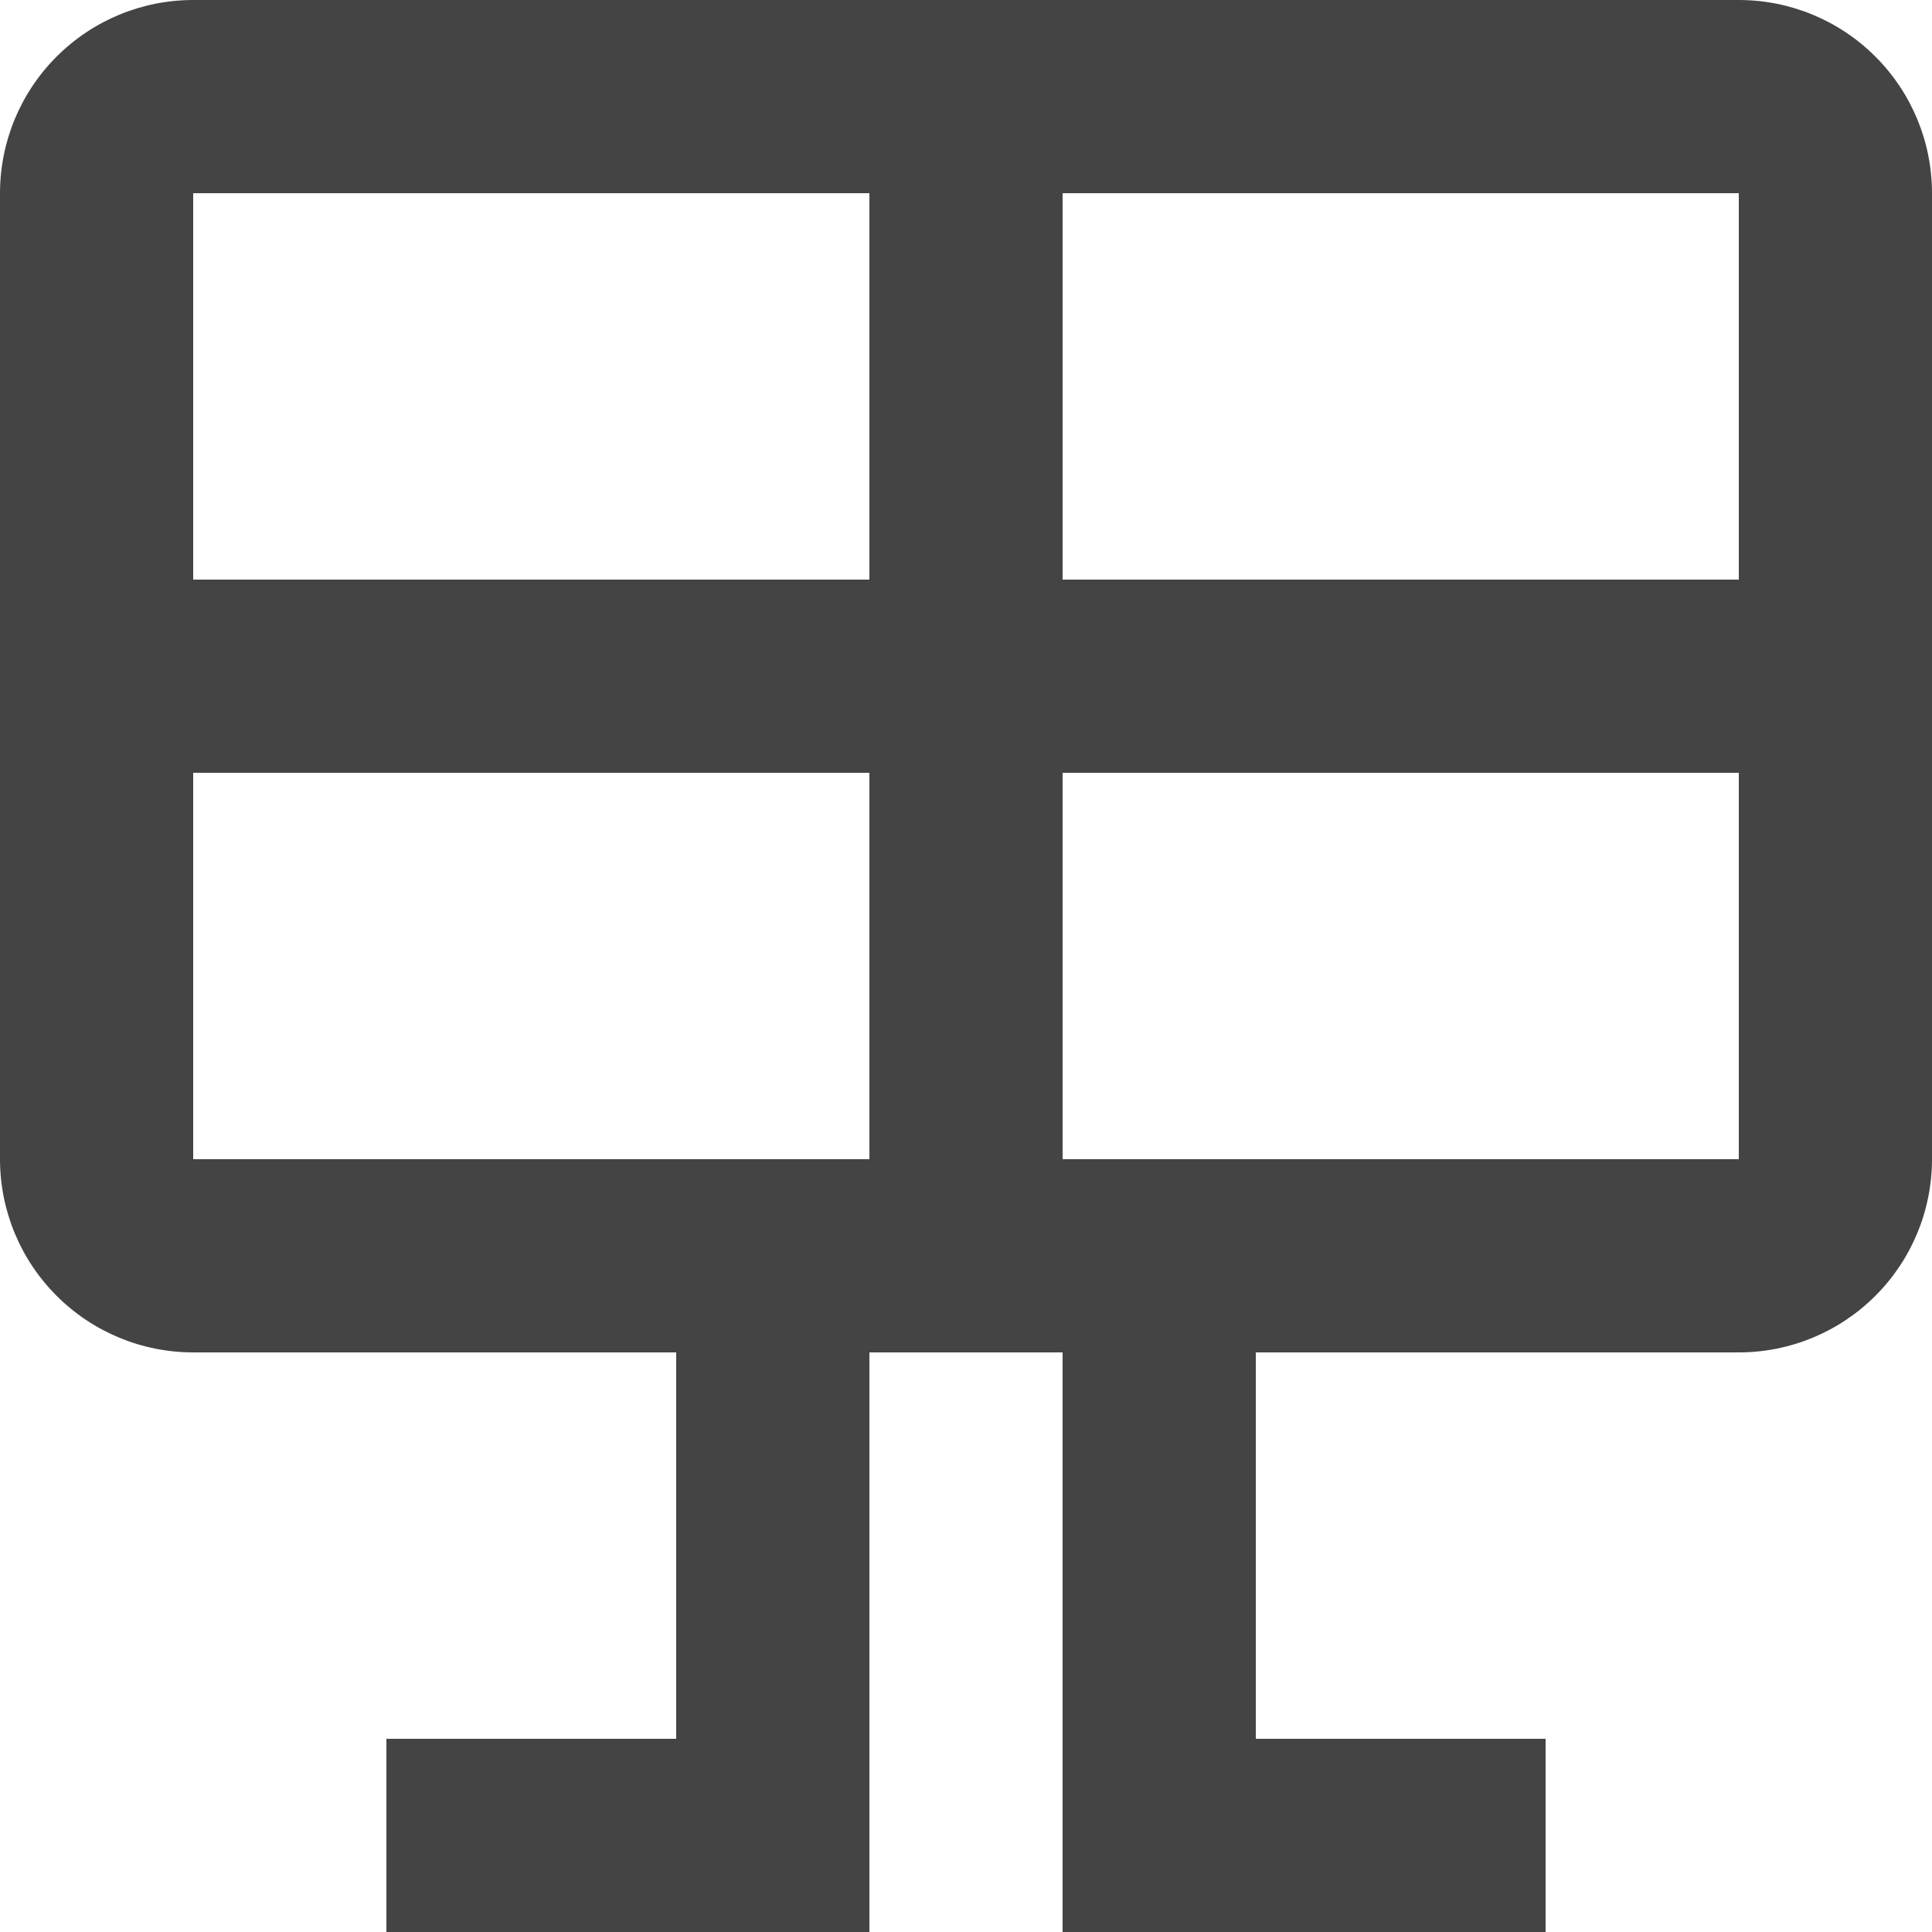 <svg width="30" height="30" viewBox="0 0 30 30" fill="none" xmlns="http://www.w3.org/2000/svg">
<path d="M3 0H27C27.796 0 28.559 0.316 29.121 0.879C29.684 1.441 30 2.204 30 3V18C30 18.796 29.684 19.559 29.121 20.121C28.559 20.684 27.796 21 27 21H19.5V27H24V30H16.5V21H13.5V30H6V27H10.5V21H3C2.204 21 1.441 20.684 0.879 20.121C0.316 19.559 0 18.796 0 18V3C0 2.204 0.316 1.441 0.879 0.879C1.441 0.316 2.204 0 3 0ZM3 3V9H13.5V3H3ZM3 18H13.5V12H3V18ZM27 18V12H16.5V18H27ZM27 3H16.5V9H27V3Z" fill="#444444"/>
</svg>

